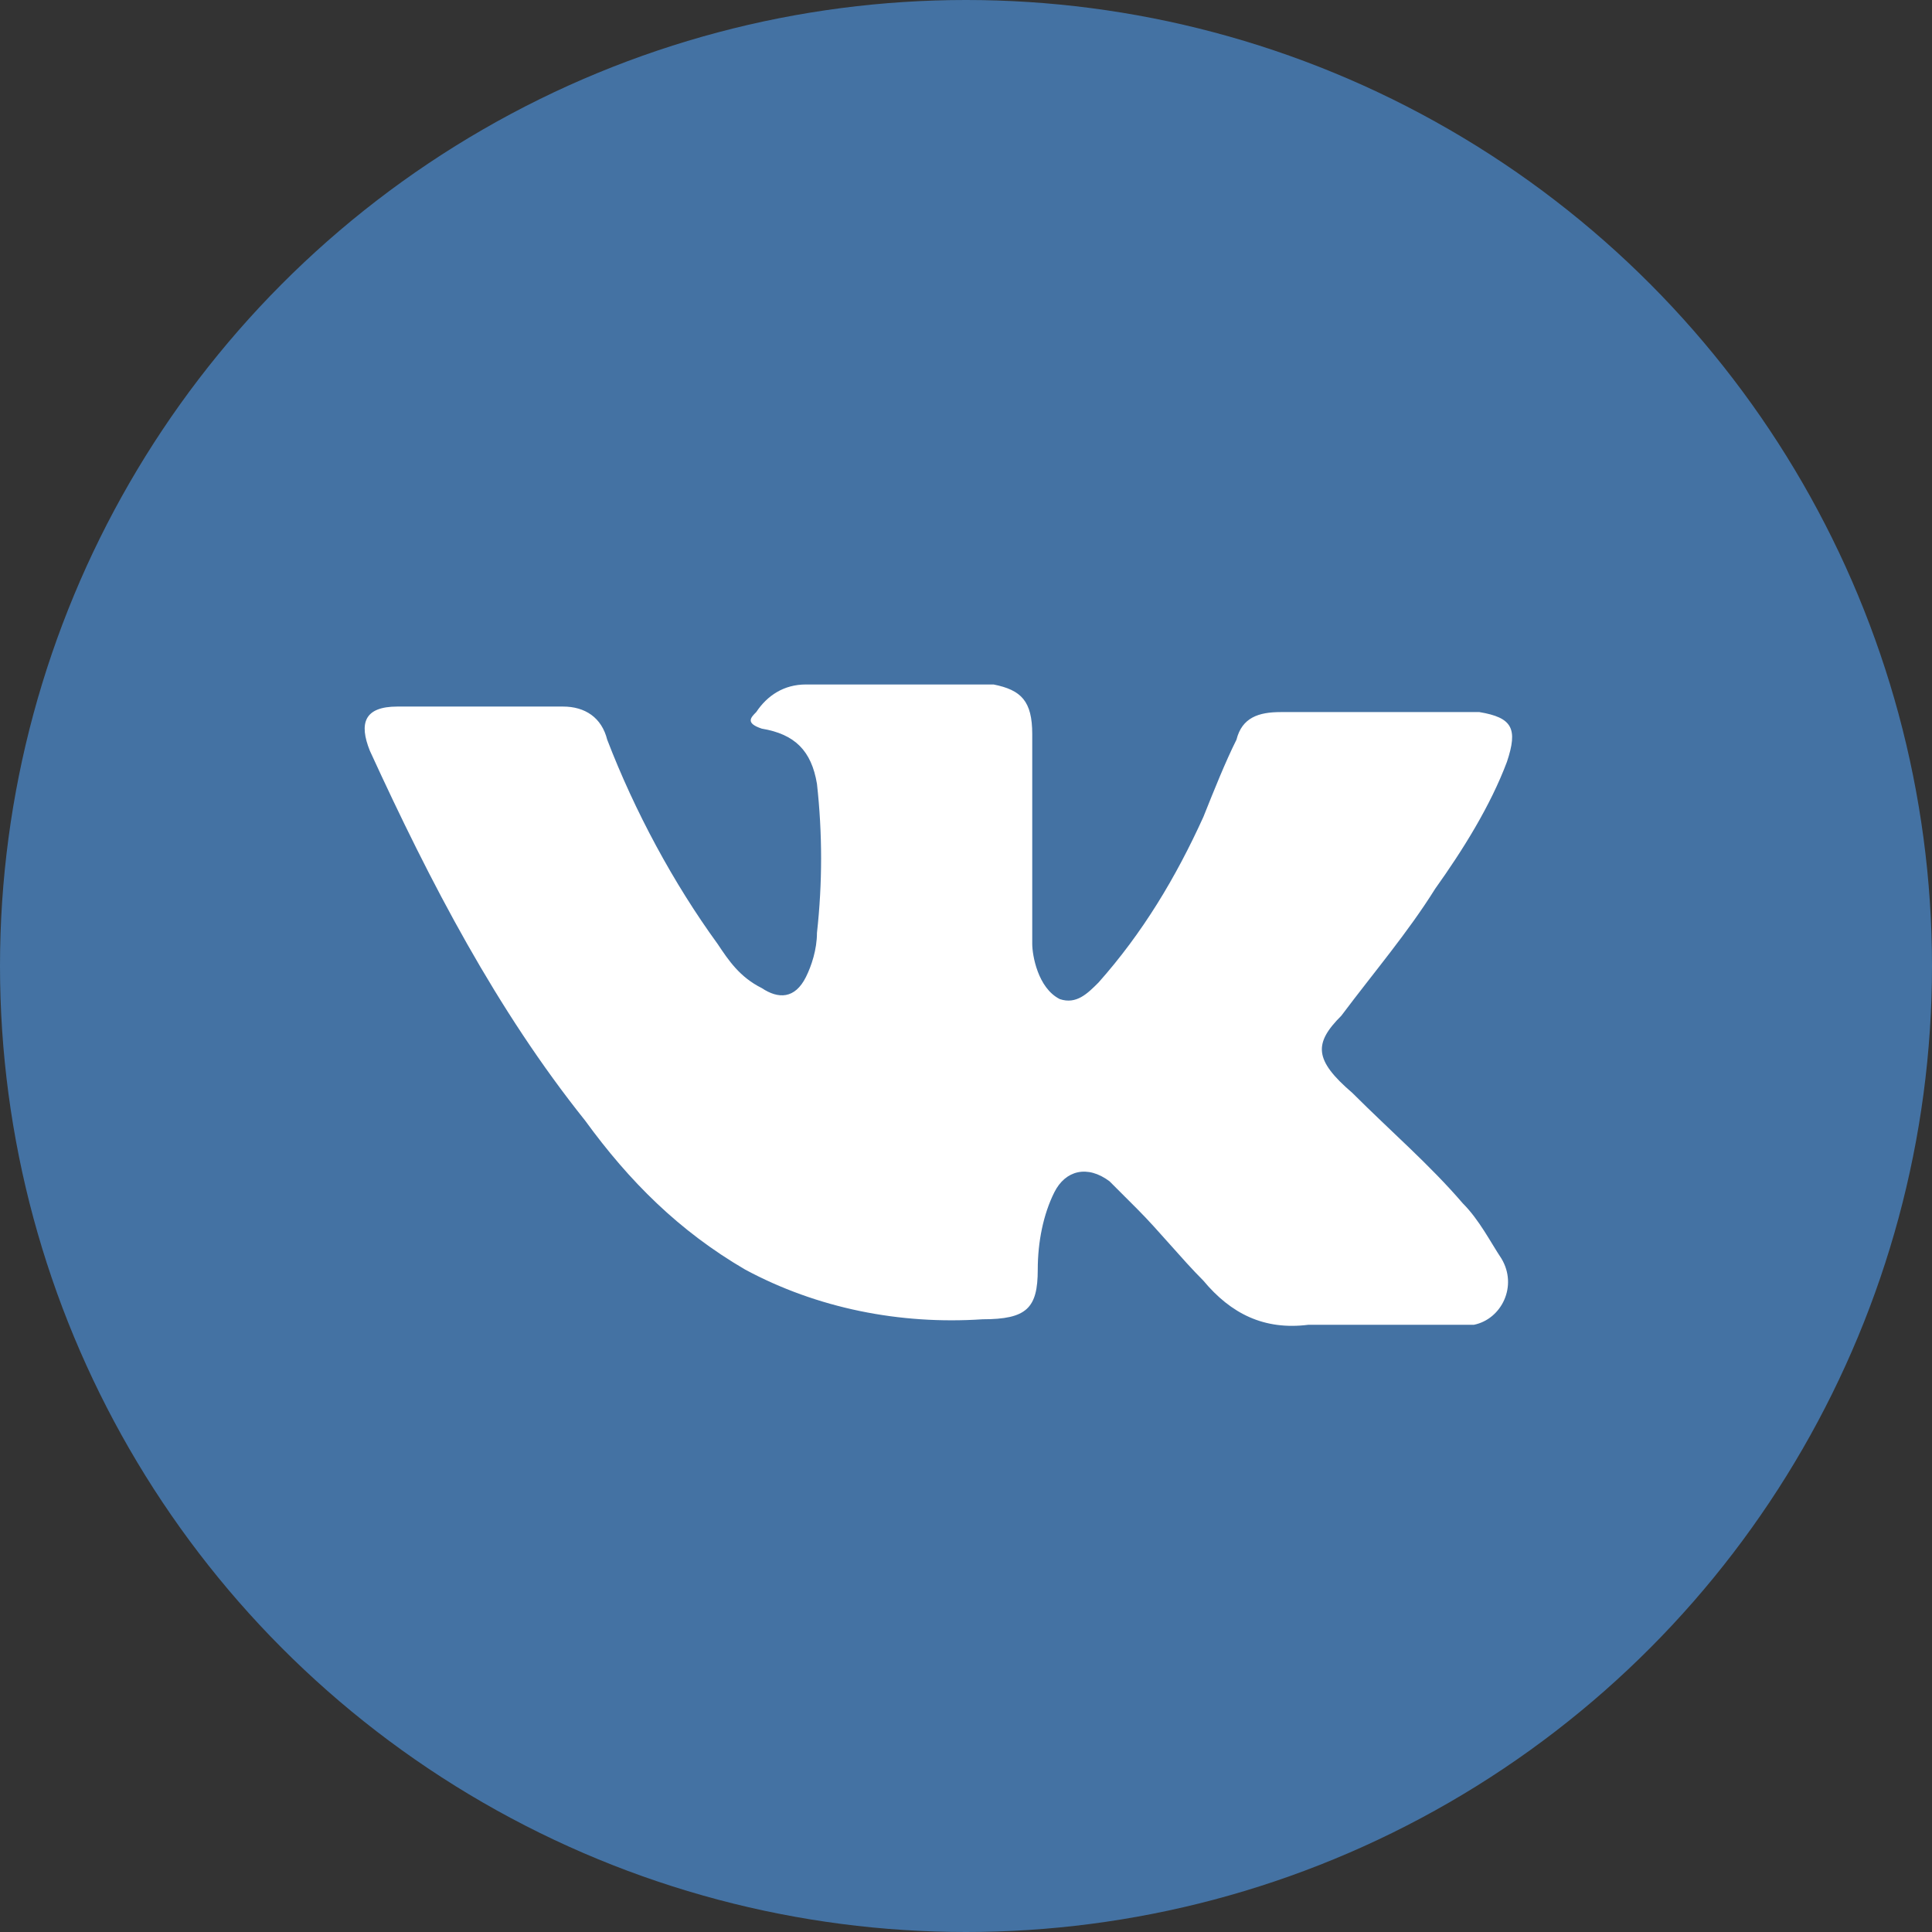 <?xml version="1.0" encoding="utf-8"?>
<!-- Generator: Adobe Illustrator 19.0.0, SVG Export Plug-In . SVG Version: 6.00 Build 0)  -->
<svg version="1.2" baseProfile="tiny" id="Layer_1" xmlns="http://www.w3.org/2000/svg" xmlns:xlink="http://www.w3.org/1999/xlink"
	 x="0px" y="0px" viewBox="0 0 35 35" xml:space="preserve">
<rect x="0" y="0" width="35" height="35" fill="#333333" stroke="none"/>
<g id="XMLID_126_">
	<circle id="XMLID_37_" fill="#4472A3" cx="17.5" cy="17.5" r="17.5"/>
	<g id="XMLID_28_">
		<path id="XMLID_41_" fill="#FFFFFF" d="M24.5,19.8c0.7,0.7,1.4,1.3,2,2c0.3,0.3,0.5,0.7,0.7,1c0.3,0.5,0,1.1-0.5,1.2l-3,0
			c-0.8,0.1-1.4-0.2-1.9-0.8c-0.4-0.4-0.8-0.9-1.2-1.3c-0.2-0.2-0.3-0.3-0.5-0.5c-0.4-0.3-0.8-0.2-1,0.2c-0.2,0.4-0.3,0.9-0.3,1.4
			c0,0.7-0.2,0.9-1,0.9c-1.5,0.1-3-0.2-4.3-0.9c-1.2-0.7-2.1-1.6-2.9-2.7C9,18.3,7.8,16,6.7,13.6c-0.2-0.5-0.1-0.8,0.5-0.8
			c1,0,2,0,3,0c0.4,0,0.7,0.2,0.8,0.6c0.5,1.3,1.2,2.6,2,3.7c0.2,0.3,0.4,0.6,0.8,0.8c0.3,0.2,0.6,0.2,0.8-0.2
			c0.1-0.2,0.2-0.5,0.2-0.8c0.1-0.9,0.1-1.8,0-2.7c-0.1-0.6-0.4-0.9-1-1c-0.3-0.1-0.2-0.2-0.1-0.3c0.2-0.3,0.5-0.5,0.9-0.5H18
			c0.5,0.1,0.7,0.3,0.7,0.9l0,3.8c0,0.2,0.1,0.8,0.5,1c0.3,0.1,0.5-0.1,0.7-0.3c0.8-0.9,1.4-1.9,1.9-3c0.2-0.5,0.4-1,0.6-1.4
			c0.1-0.4,0.4-0.5,0.8-0.5l3.3,0c0.1,0,0.2,0,0.3,0c0.6,0.1,0.7,0.3,0.5,0.9c-0.3,0.8-0.8,1.6-1.3,2.3c-0.5,0.8-1.1,1.5-1.7,2.3
			C23.8,18.9,23.8,19.2,24.5,19.8L24.5,19.8z"/>
	</g>
</g>
</svg>

